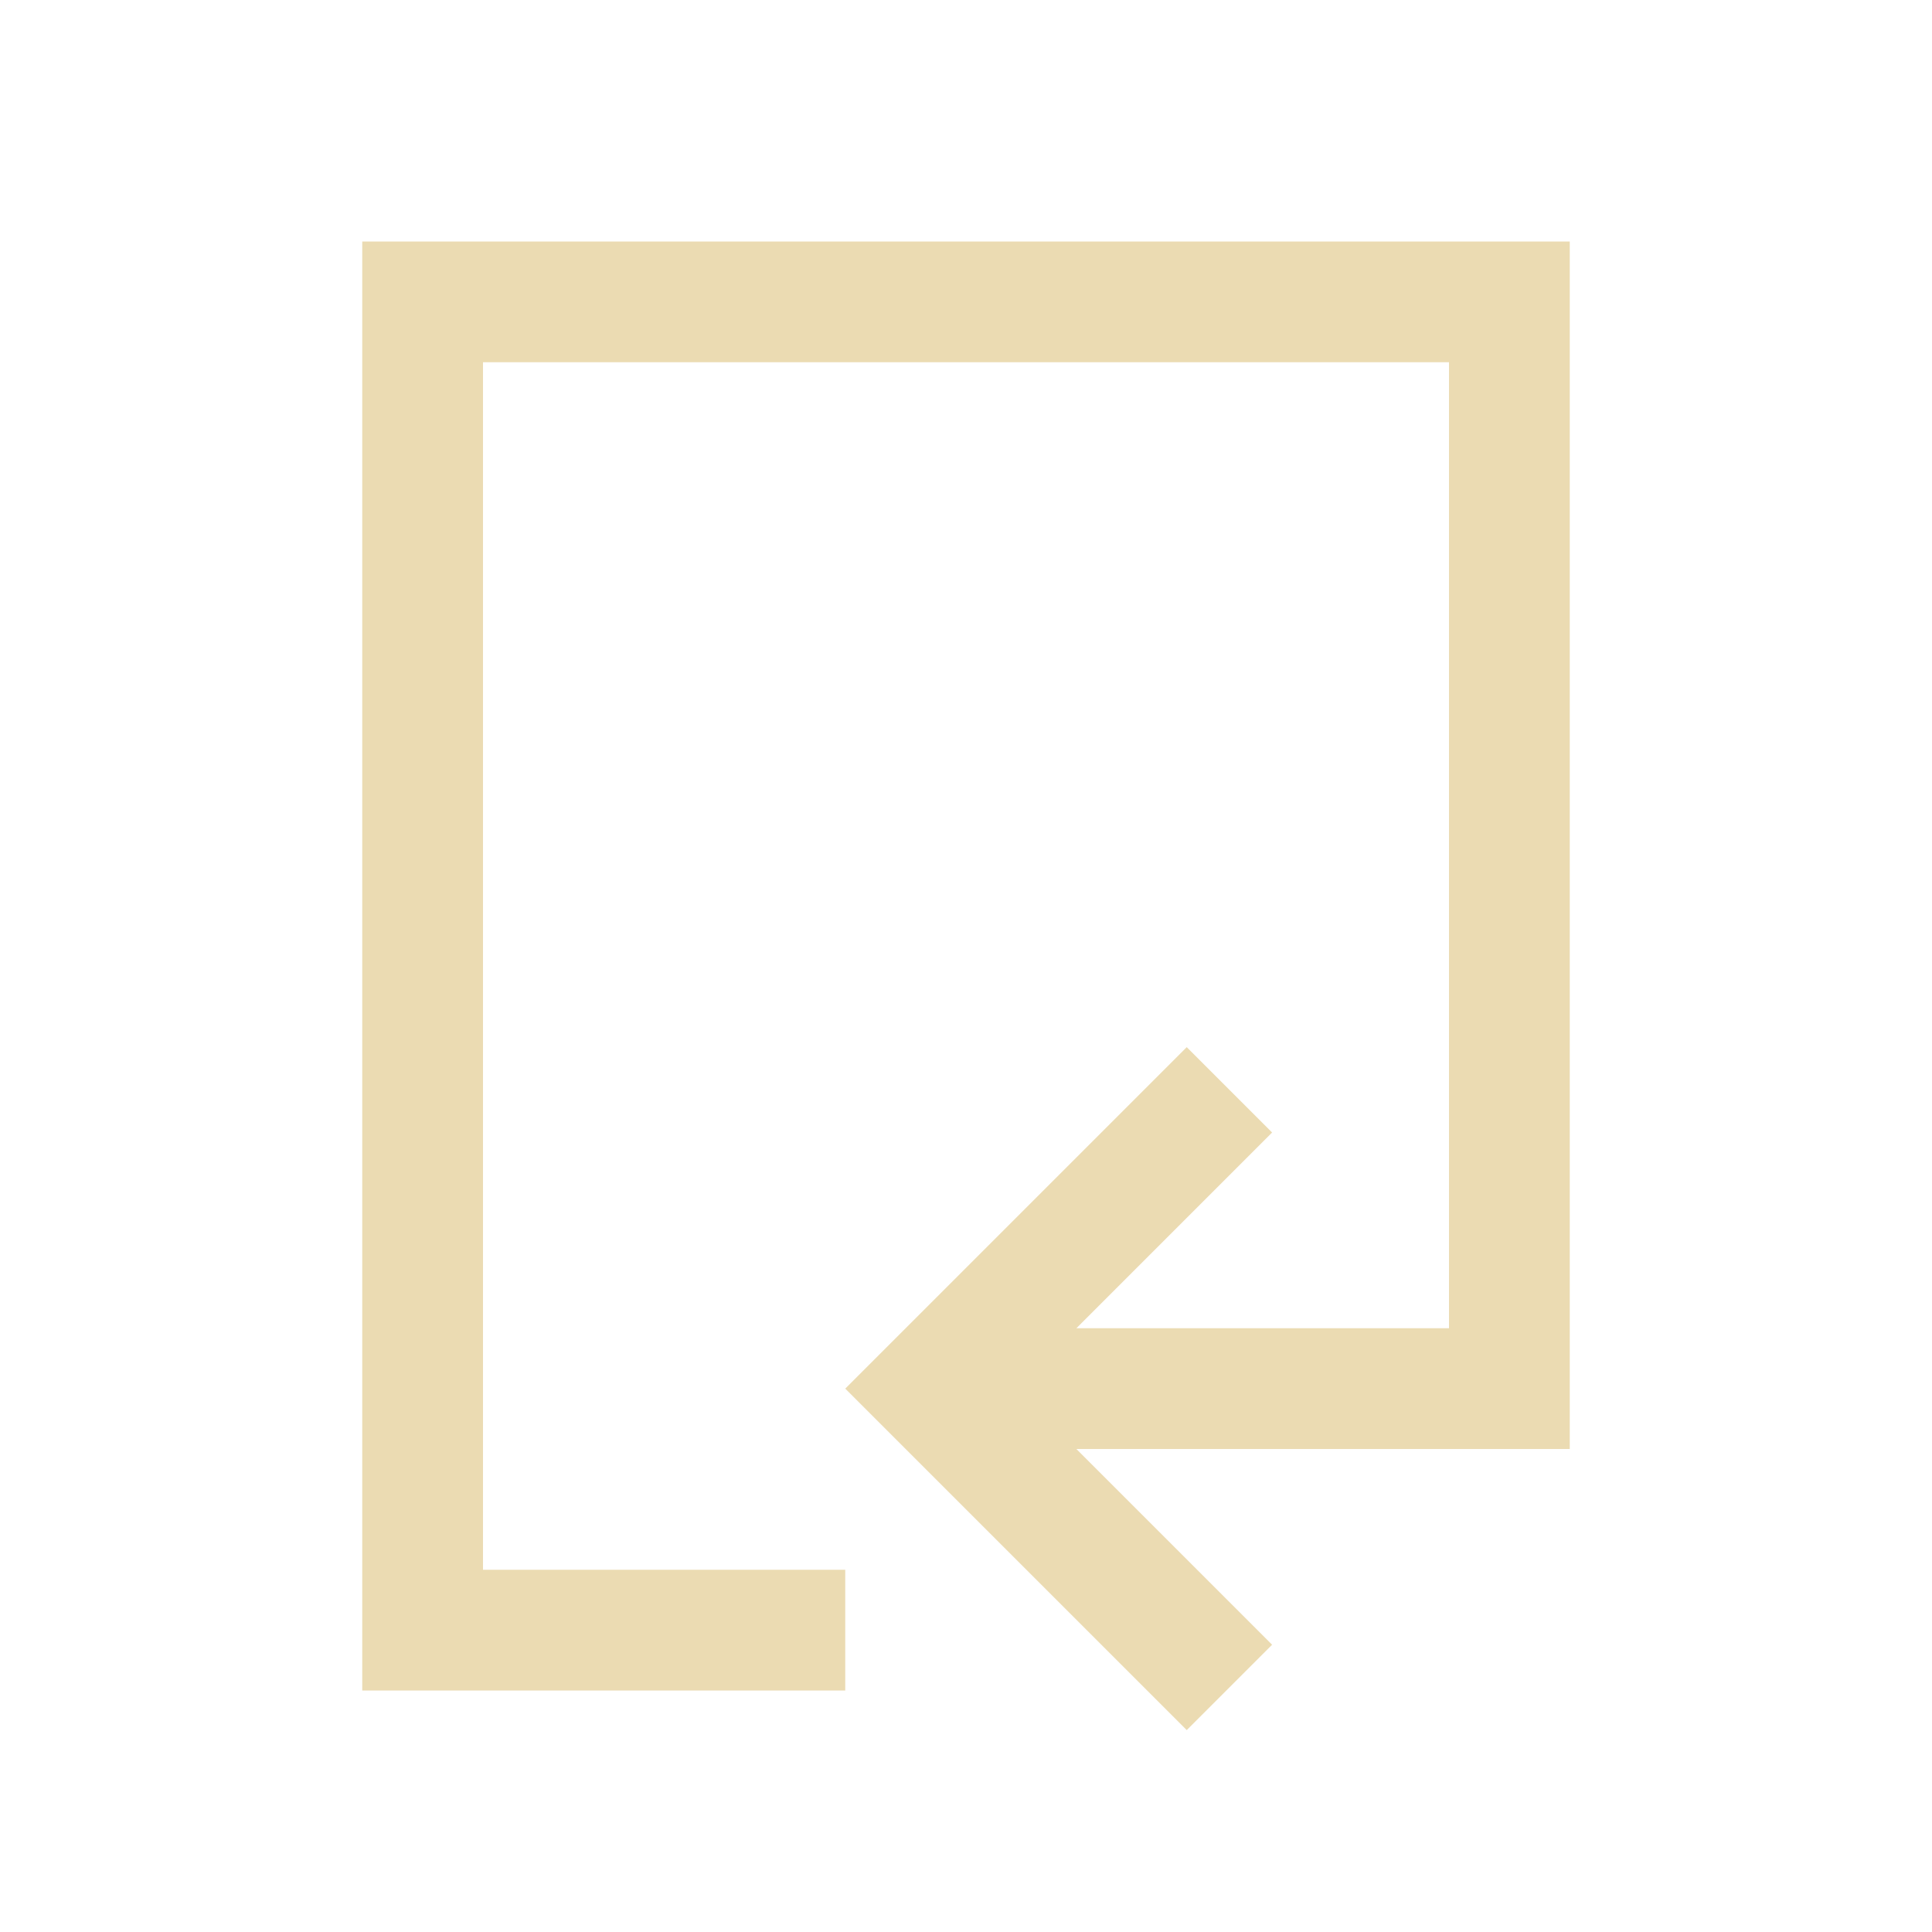 <svg xmlns="http://www.w3.org/2000/svg" viewBox="0 0 16 16">
  <defs id="defs3051">
    <style type="text/css" id="current-color-scheme">
      .ColorScheme-Text {
        color:#ebdbb2;
      }
      </style>
  </defs>
 <path style="fill:currentColor;fill-opacity:1;stroke:none" 
       d="m 434.714,533.791 v 9 1 h -2 -2.086 l 0.672,0.672 0.949,0.949 -0.707,0.707 -0.949,-0.949 -1.879,-1.879 1.879,-1.879 0.949,-0.949 0.707,0.707 -0.949,0.949 -0.672,0.672 h 2.086 1 v -8 h -8 v 10 h 3 v 1 h -4 v -12 z"
       transform="translate(-421.714,-531.791)"
     class="ColorScheme-Text"
     />
</svg>
